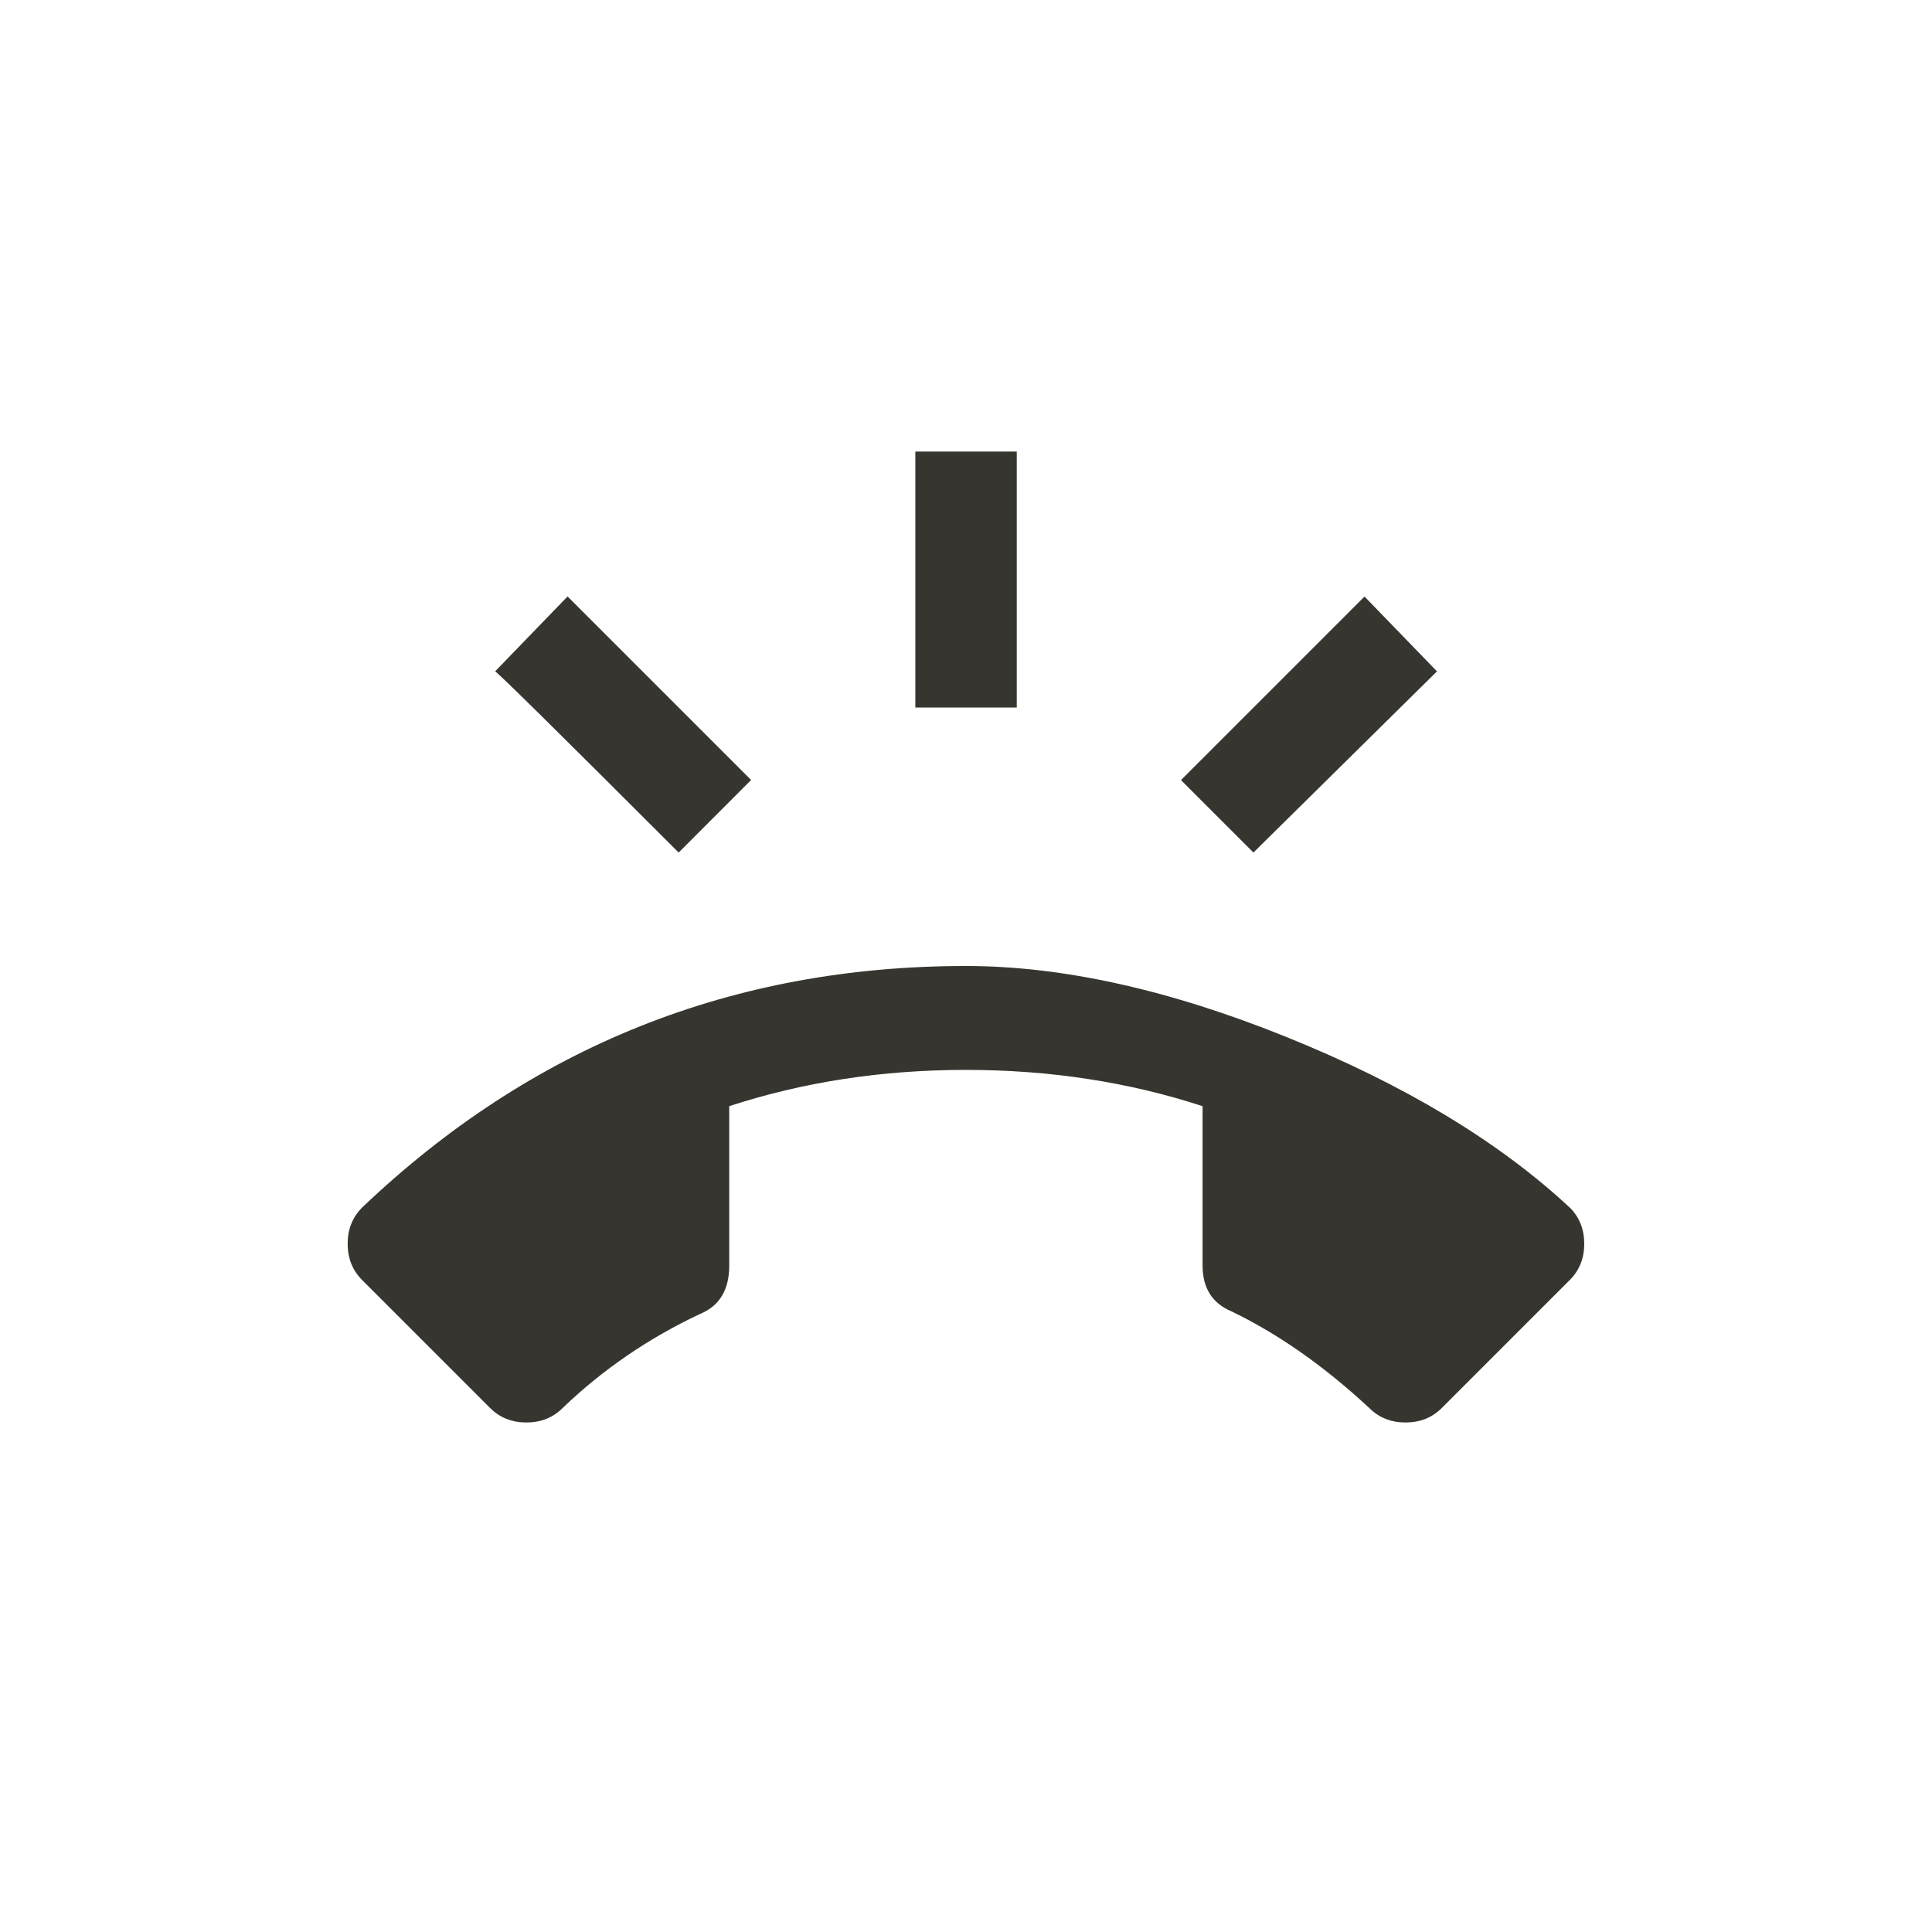 <!-- Generated by IcoMoon.io -->
<svg version="1.1" xmlns="http://www.w3.org/2000/svg" width="40" height="40" viewBox="0 0 40 40">
<title>mt-ring_volume</title>
<path fill="#37352f" d="M14.051 17.651q-3.7-3.7-3.8-3.751l1.5-1.551 3.8 3.8zM21.051 9.349v5.3h-2.1v-5.3h2.1zM29.751 13.9l-3.8 3.751-1.5-1.5 3.8-3.8zM32.5 25q0.3 0.3 0.3 0.751t-0.3 0.751l-2.649 2.649q-0.3 0.3-0.751 0.3t-0.751-0.3q-1.4-1.3-2.851-2-0.6-0.251-0.6-0.949v-3.3q-2.3-0.751-4.9-0.751t-4.9 0.751v3.3q0 0.751-0.6 1-1.6 0.751-2.849 1.949-0.3 0.3-0.751 0.3t-0.751-0.3l-2.649-2.649q-0.3-0.3-0.3-0.751t0.3-0.751q5.249-5 12.5-5 3 0 6.649 1.475t5.851 3.525z"></path>
</svg>
